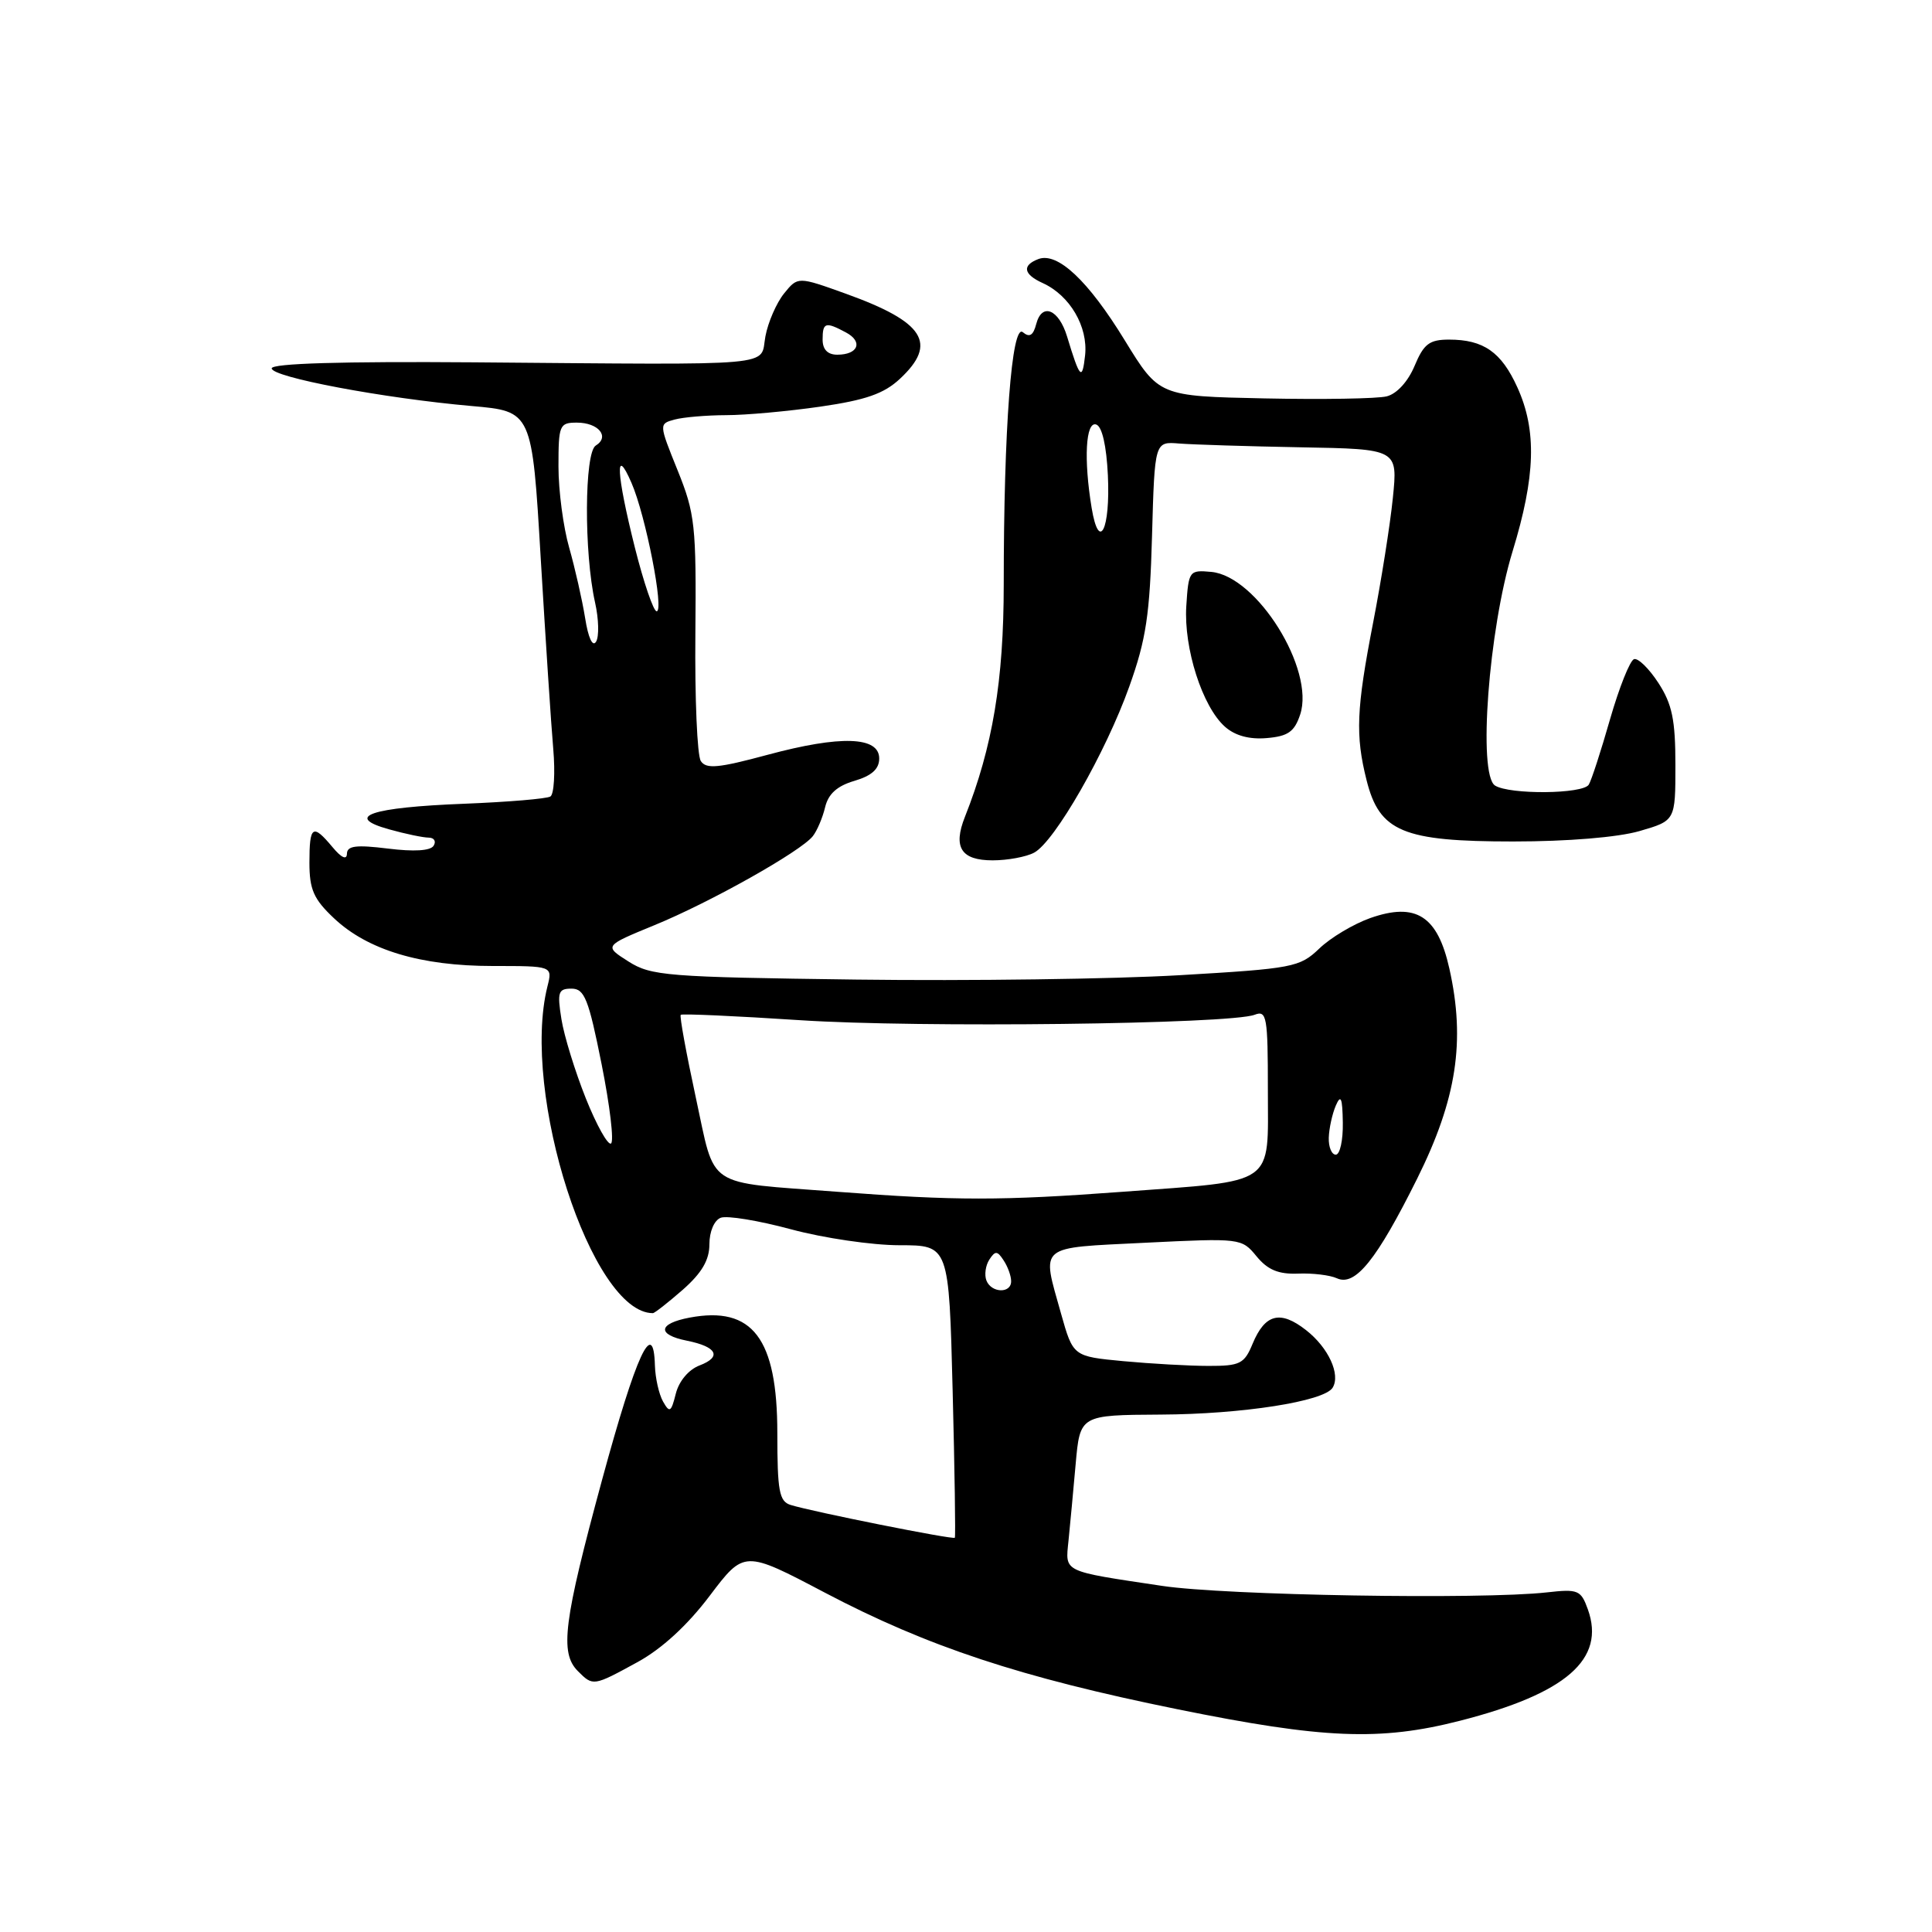 <?xml version="1.0" encoding="UTF-8" standalone="no"?>
<!DOCTYPE svg PUBLIC "-//W3C//DTD SVG 1.1//EN" "http://www.w3.org/Graphics/SVG/1.1/DTD/svg11.dtd" >
<svg xmlns="http://www.w3.org/2000/svg" xmlns:xlink="http://www.w3.org/1999/xlink" version="1.1" viewBox="0 0 256 256">
 <g >
 <path fill="currentColor"
d=" M 193.45 228.01 C 207.53 224.41 212.77 219.85 210.40 213.25 C 209.48 210.69 209.11 210.53 204.96 211.00 C 196.29 211.97 162.39 211.40 154.00 210.14 C 140.65 208.14 141.16 208.38 141.58 204.17 C 141.79 202.15 142.21 197.57 142.53 194.00 C 143.11 187.50 143.11 187.50 153.80 187.44 C 164.63 187.39 175.46 185.69 176.58 183.88 C 177.66 182.12 176.02 178.56 173.06 176.25 C 169.64 173.57 167.62 174.09 165.97 178.07 C 164.88 180.71 164.31 181.00 160.13 180.99 C 157.58 180.99 152.50 180.70 148.84 180.36 C 142.19 179.73 142.19 179.73 140.59 174.05 C 138.01 164.83 137.34 165.39 151.75 164.67 C 164.39 164.05 164.52 164.06 166.50 166.47 C 167.98 168.27 169.41 168.86 172.00 168.76 C 173.93 168.68 176.24 168.96 177.15 169.38 C 179.57 170.49 182.42 166.95 187.78 156.18 C 193.02 145.65 194.20 137.94 192.05 128.35 C 190.49 121.35 187.62 119.52 181.56 121.65 C 179.34 122.44 176.30 124.25 174.81 125.69 C 172.21 128.17 171.35 128.34 156.29 129.22 C 147.61 129.73 128.35 129.99 113.50 129.80 C 88.31 129.47 86.28 129.31 83.27 127.40 C 80.03 125.34 80.03 125.34 86.72 122.59 C 94.14 119.55 106.10 112.82 107.70 110.80 C 108.26 110.09 109.00 108.36 109.33 106.97 C 109.75 105.20 110.92 104.14 113.21 103.47 C 115.51 102.79 116.50 101.90 116.50 100.50 C 116.50 97.58 111.38 97.41 101.73 100.01 C 95.17 101.78 93.57 101.93 92.86 100.84 C 92.38 100.10 92.06 92.53 92.14 84.00 C 92.27 69.61 92.10 68.06 89.79 62.33 C 87.30 56.16 87.30 56.16 89.40 55.59 C 90.55 55.28 93.62 55.02 96.21 55.01 C 98.80 55.01 104.42 54.50 108.71 53.88 C 114.72 53.01 117.13 52.17 119.25 50.19 C 124.28 45.50 122.49 42.67 112.11 38.93 C 105.72 36.63 105.72 36.63 103.89 38.89 C 102.89 40.13 101.77 42.69 101.42 44.57 C 100.66 48.63 103.91 48.34 62.75 48.01 C 45.33 47.88 36.00 48.15 36.00 48.81 C 36.00 49.98 50.89 52.78 62.50 53.80 C 70.50 54.50 70.50 54.50 71.65 74.00 C 72.29 84.72 73.03 96.09 73.31 99.25 C 73.58 102.41 73.41 105.24 72.93 105.54 C 72.45 105.84 67.31 106.27 61.52 106.50 C 49.12 106.98 45.50 108.21 51.55 109.89 C 53.72 110.50 56.09 110.99 56.81 110.99 C 57.53 111.00 57.82 111.48 57.46 112.06 C 57.05 112.74 54.85 112.87 51.40 112.44 C 47.18 111.92 45.99 112.07 45.97 113.13 C 45.95 113.99 45.23 113.66 44.06 112.25 C 41.43 109.10 41.00 109.39 41.00 114.30 C 41.00 117.86 41.56 119.14 44.25 121.67 C 48.72 125.89 55.74 128.00 65.29 128.00 C 73.22 128.00 73.22 128.00 72.54 130.70 C 68.99 144.86 78.39 174.00 86.51 174.00 C 86.74 174.00 88.52 172.60 90.47 170.90 C 93.00 168.67 94.00 166.96 94.00 164.87 C 94.00 163.18 94.64 161.69 95.50 161.36 C 96.33 161.04 100.52 161.73 104.82 162.89 C 109.12 164.05 115.58 165.00 119.19 165.00 C 125.74 165.00 125.74 165.00 126.23 184.25 C 126.50 194.84 126.63 203.62 126.52 203.76 C 126.30 204.04 107.63 200.31 104.75 199.41 C 103.25 198.94 103.00 197.56 103.00 189.90 C 103.00 177.34 99.72 173.02 91.38 174.59 C 87.19 175.38 87.01 176.85 91.02 177.65 C 95.01 178.45 95.69 179.79 92.69 180.93 C 91.25 181.48 89.97 183.00 89.55 184.66 C 88.93 187.14 88.73 187.26 87.85 185.70 C 87.31 184.73 86.83 182.59 86.78 180.94 C 86.60 174.47 84.32 179.39 79.78 196.08 C 74.67 214.90 74.15 219.00 76.57 221.43 C 78.59 223.45 78.60 223.45 84.49 220.23 C 87.70 218.47 91.10 215.35 94.04 211.45 C 98.61 205.41 98.61 205.41 109.31 211.04 C 122.91 218.19 135.25 222.27 156.00 226.48 C 175.35 230.41 182.86 230.72 193.45 228.01 Z  M 137.03 112.98 C 139.75 111.53 146.52 99.71 149.64 90.96 C 151.87 84.73 152.36 81.44 152.65 71.00 C 153.00 58.50 153.00 58.50 156.25 58.77 C 158.04 58.91 165.29 59.14 172.36 59.27 C 185.22 59.50 185.22 59.50 184.56 65.98 C 184.20 69.54 183.02 76.97 181.95 82.48 C 179.72 93.97 179.58 97.43 181.08 103.39 C 182.79 110.21 185.89 111.50 200.50 111.50 C 207.74 111.50 214.38 110.95 217.25 110.12 C 222.00 108.74 222.00 108.74 222.00 101.36 C 222.00 95.39 221.57 93.30 219.75 90.50 C 218.51 88.59 217.06 87.17 216.52 87.34 C 215.98 87.51 214.55 91.10 213.34 95.30 C 212.14 99.50 210.87 103.41 210.52 103.97 C 209.74 105.23 200.04 105.31 198.10 104.09 C 195.81 102.63 197.25 83.45 200.42 73.07 C 203.47 63.11 203.65 57.03 201.06 51.33 C 198.94 46.65 196.58 45.00 192.01 45.00 C 189.40 45.00 188.66 45.56 187.44 48.48 C 186.57 50.56 185.08 52.19 183.74 52.52 C 182.51 52.83 175.22 52.95 167.54 52.79 C 153.58 52.50 153.58 52.50 149.04 45.10 C 144.18 37.16 140.12 33.36 137.58 34.33 C 135.39 35.17 135.61 36.35 138.17 37.51 C 141.77 39.15 144.19 43.29 143.78 47.09 C 143.40 50.51 143.09 50.18 141.39 44.58 C 140.29 40.97 138.06 40.06 137.31 42.92 C 136.91 44.46 136.42 44.76 135.53 44.02 C 134.06 42.81 133.00 56.81 133.00 77.43 C 133.00 90.18 131.53 98.97 127.86 108.23 C 126.25 112.28 127.35 114.00 131.53 114.00 C 133.51 114.00 135.99 113.54 137.03 112.98 Z  M 172.28 94.68 C 174.26 88.71 166.54 76.33 160.50 75.78 C 157.58 75.51 157.49 75.63 157.19 80.32 C 156.84 85.89 159.32 93.65 162.32 96.30 C 163.65 97.48 165.55 98.00 167.85 97.80 C 170.68 97.56 171.52 96.96 172.28 94.68 Z  M 130.70 169.66 C 130.42 168.92 130.59 167.68 131.09 166.91 C 131.87 165.71 132.15 165.72 132.98 167.00 C 133.53 167.82 133.98 169.06 133.98 169.75 C 134.01 171.43 131.35 171.35 130.70 169.66 Z  M 111.00 157.92 C 93.20 156.56 94.86 157.67 92.19 145.39 C 90.93 139.55 90.03 134.64 90.20 134.47 C 90.36 134.30 97.48 134.62 106.00 135.18 C 121.66 136.21 163.02 135.71 166.25 134.46 C 167.85 133.84 168.00 134.70 168.00 144.42 C 168.00 157.29 169.28 156.39 148.72 157.92 C 132.67 159.11 126.66 159.11 111.00 157.92 Z  M 176.07 150.75 C 176.11 149.51 176.53 147.60 177.00 146.50 C 177.67 144.95 177.88 145.46 177.93 148.75 C 177.97 151.09 177.55 153.00 177.00 153.00 C 176.45 153.00 176.03 151.99 176.07 150.75 Z  M 77.62 145.53 C 76.20 141.97 74.74 137.25 74.39 135.03 C 73.82 131.46 73.97 131.00 75.73 131.00 C 77.45 131.00 77.99 132.36 79.72 141.03 C 80.82 146.54 81.38 151.27 80.96 151.52 C 80.55 151.78 79.04 149.08 77.62 145.53 Z  M 77.53 81.88 C 77.14 79.47 76.19 75.28 75.42 72.57 C 74.64 69.86 74.00 65.02 74.00 61.82 C 74.00 56.32 74.13 56.00 76.44 56.00 C 79.30 56.00 80.84 57.87 78.94 59.04 C 77.43 59.97 77.37 73.24 78.85 79.84 C 79.34 82.02 79.40 84.35 78.98 85.03 C 78.52 85.77 77.94 84.51 77.53 81.88 Z  M 84.12 72.54 C 81.66 62.72 81.46 58.88 83.67 63.97 C 85.55 68.27 88.04 81.00 87.01 81.00 C 86.59 81.00 85.29 77.19 84.12 72.54 Z  M 109.00 45.00 C 109.00 42.71 109.38 42.60 112.09 44.05 C 114.40 45.28 113.72 47.00 110.94 47.00 C 109.67 47.00 109.00 46.31 109.00 45.00 Z  M 144.65 67.31 C 143.58 60.85 143.86 55.79 145.25 56.25 C 146.03 56.50 146.61 59.04 146.80 62.98 C 147.14 70.16 145.63 73.22 144.65 67.31 Z "/>
</g>
</svg>